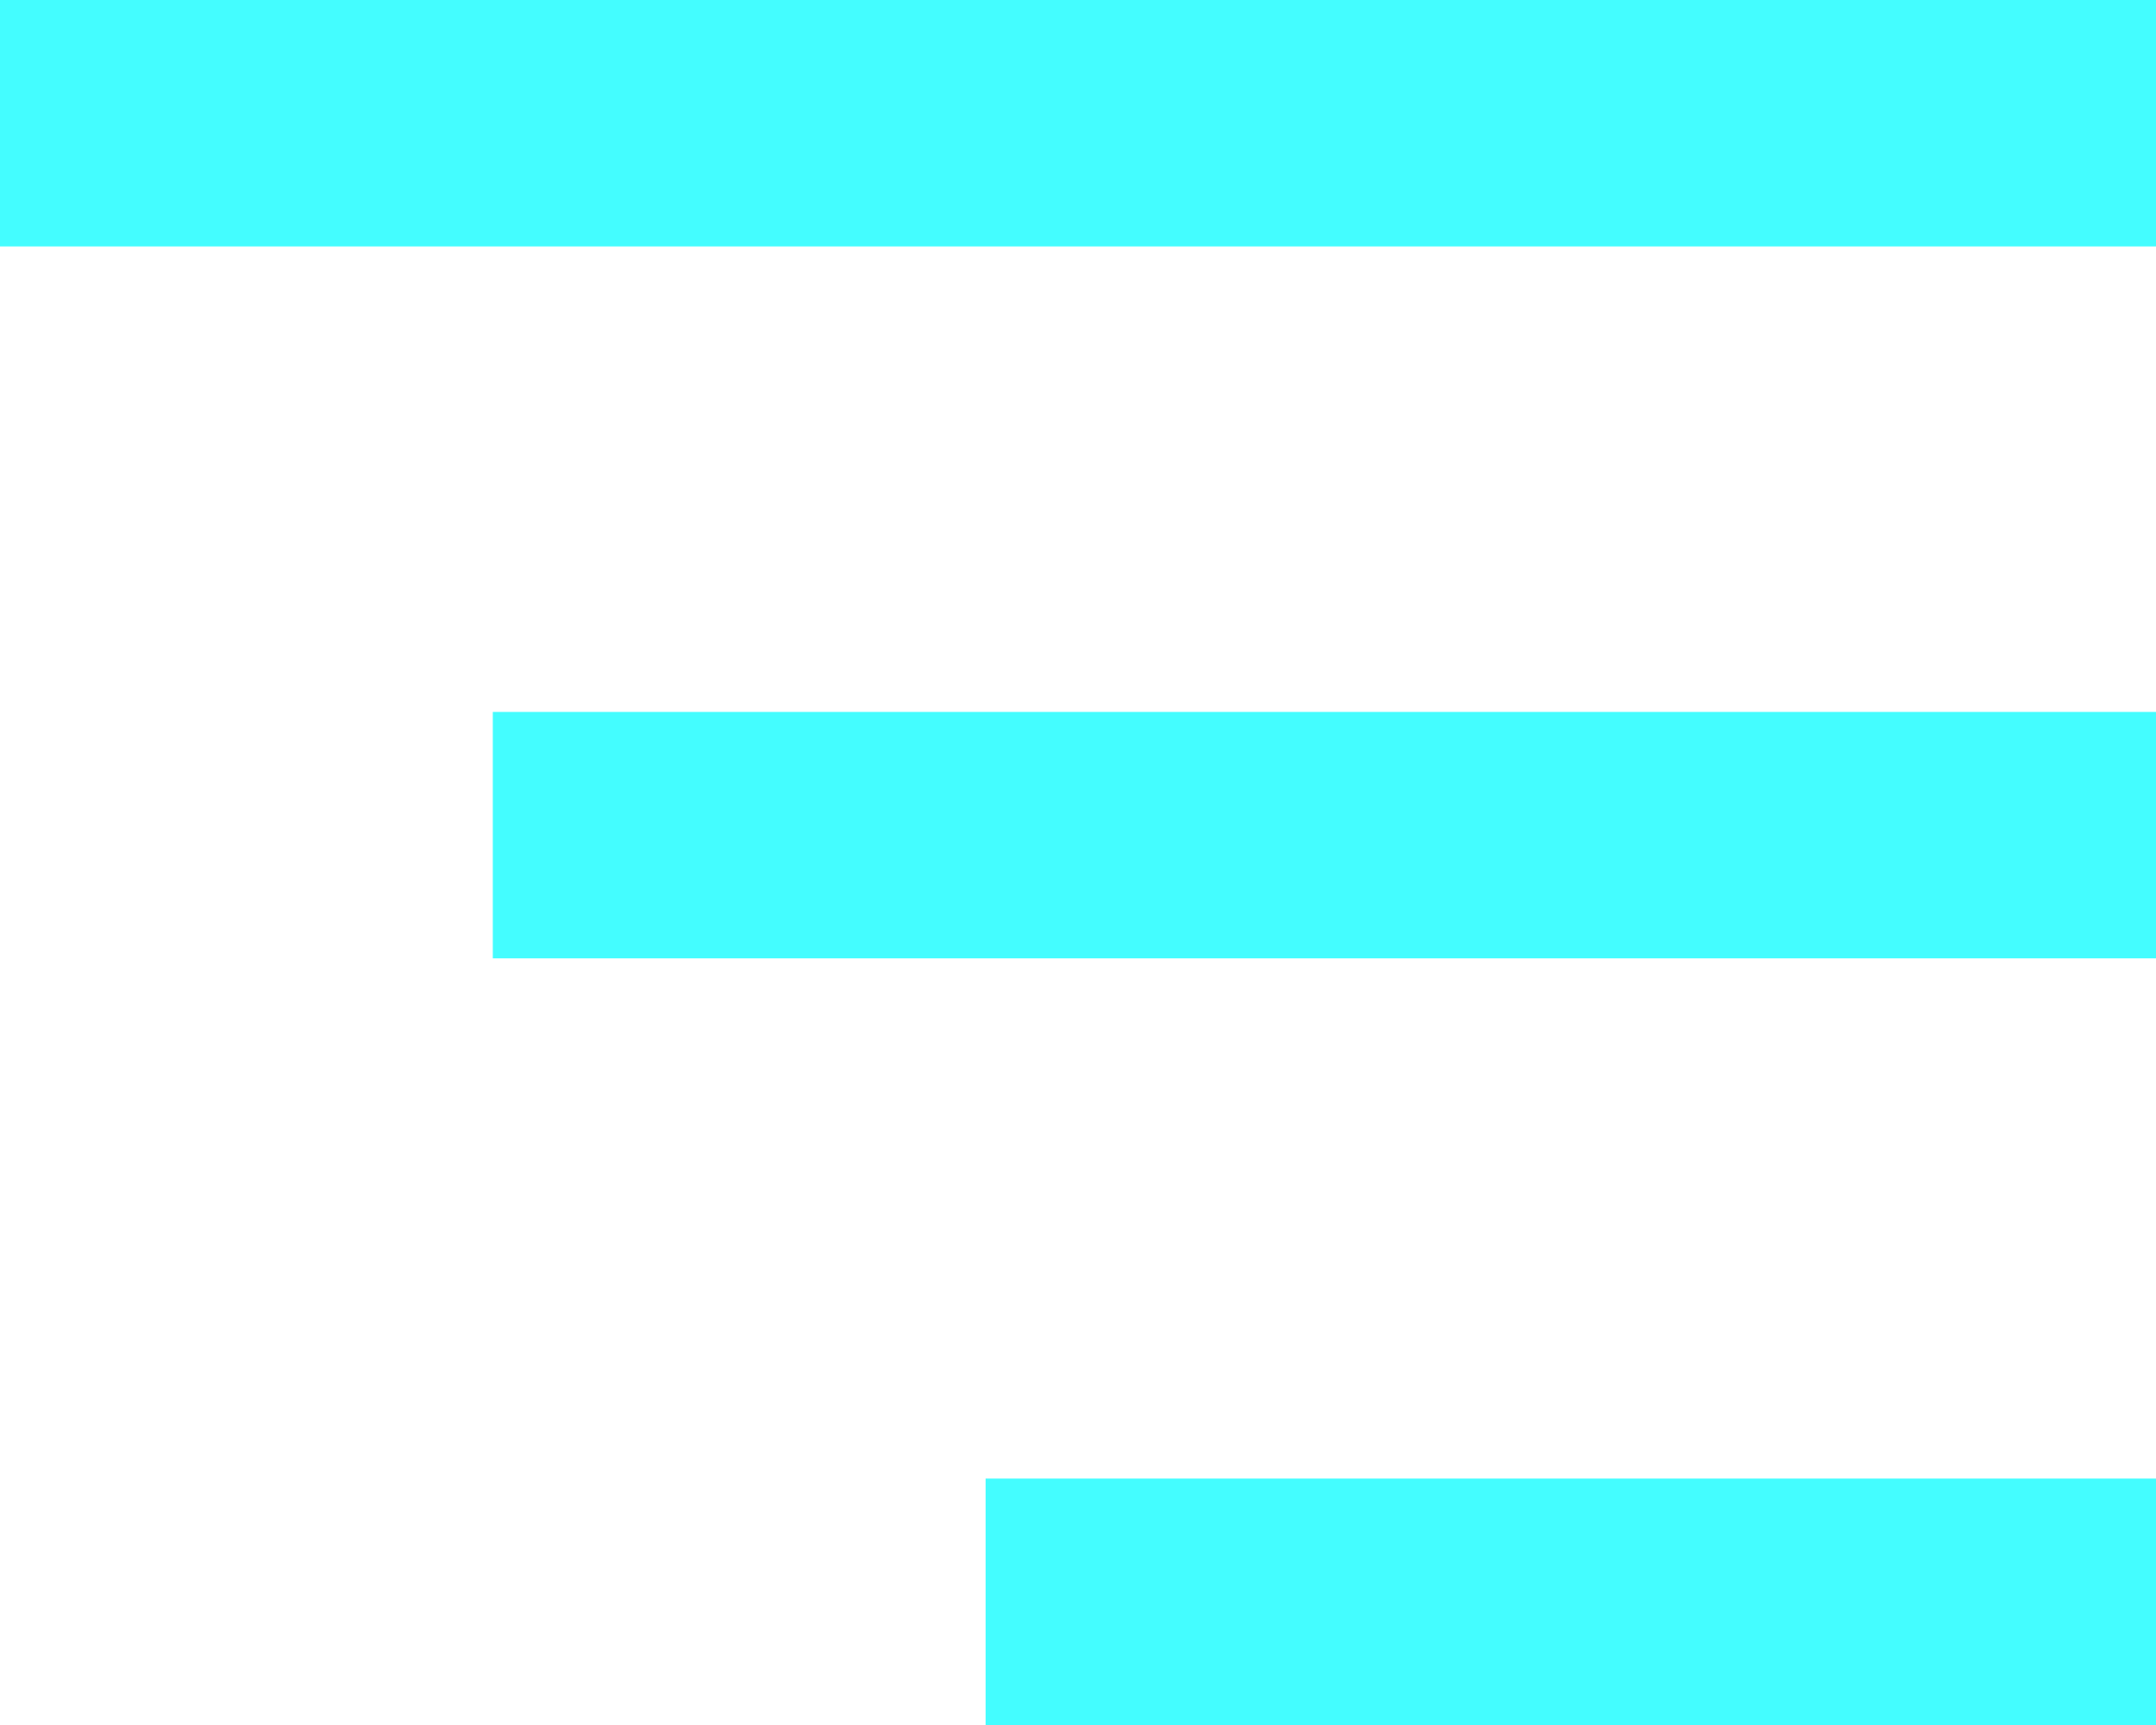 <svg width="35" height="28" viewBox="0 0 35 28" fill="none" xmlns="http://www.w3.org/2000/svg">
<line y1="2" x2="35" y2="2" stroke="#44FDFF" stroke-width="4"/>
<line x1="8" y1="13.556" x2="35" y2="13.556" stroke="#44FDFF" stroke-width="4"/>
<line x1="16" y1="26" x2="35" y2="26" stroke="#44FDFF" stroke-width="4"/>
</svg>
